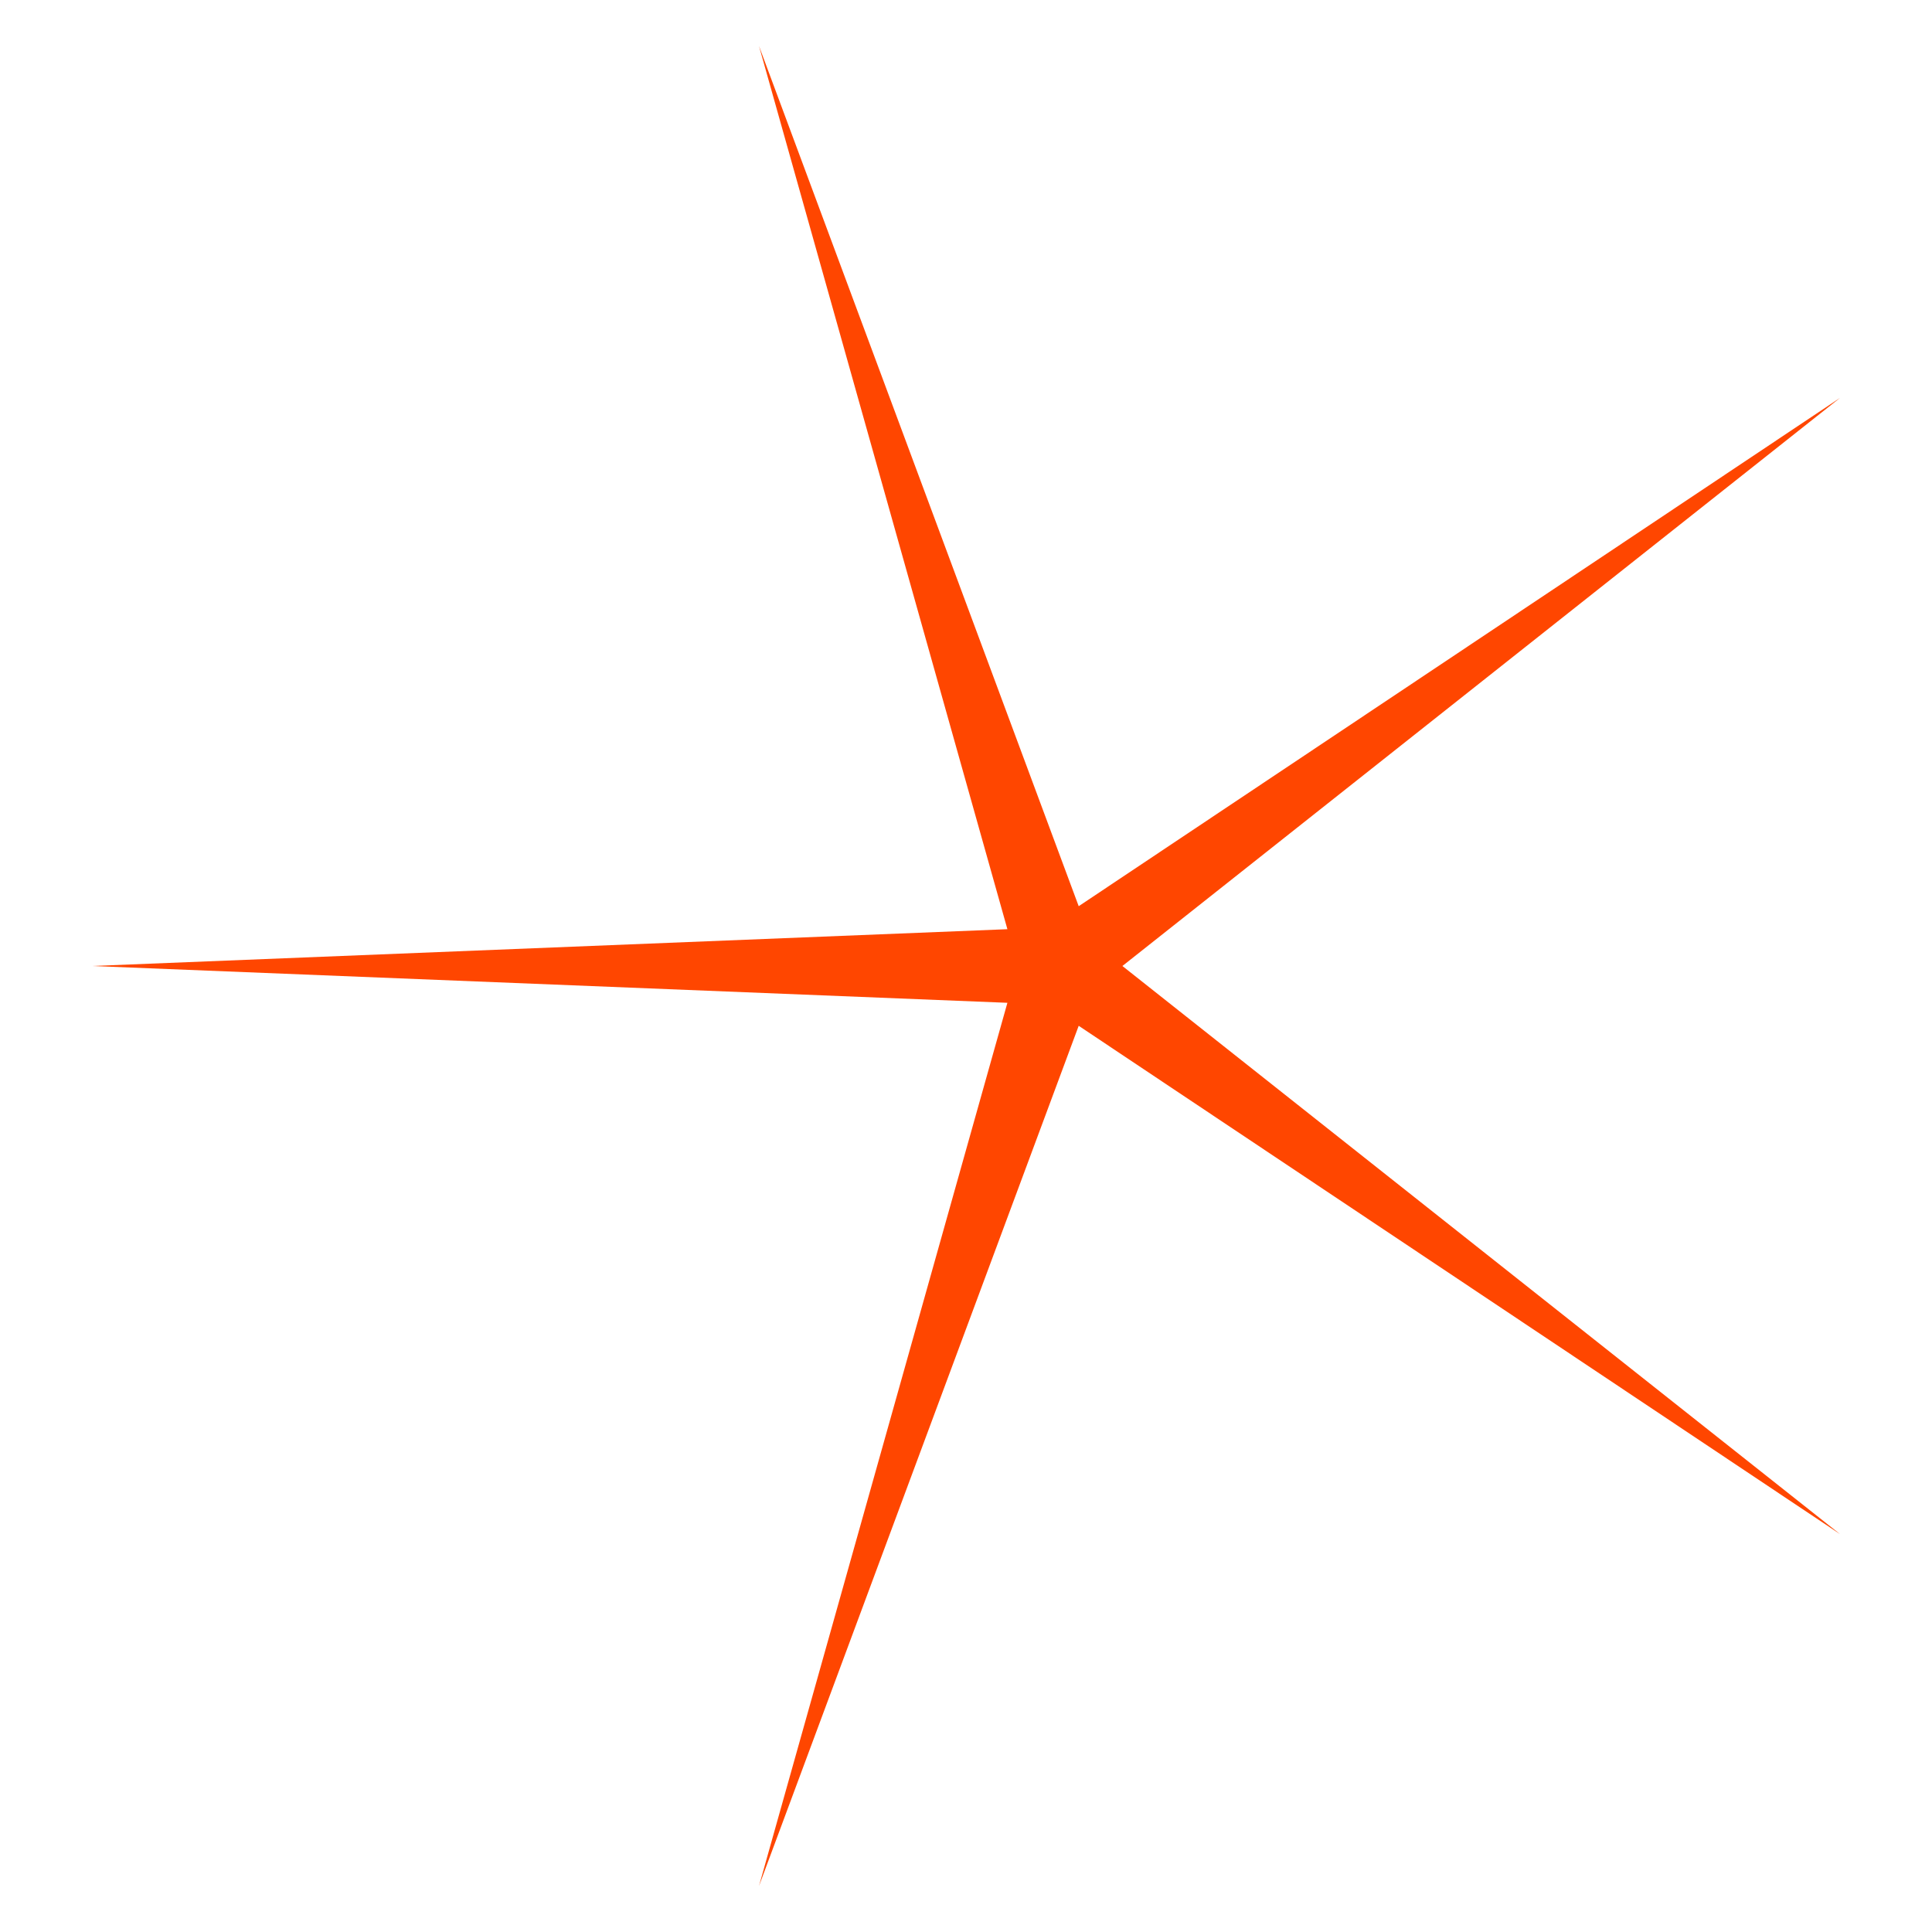 <svg xmlns="http://www.w3.org/2000/svg" 
xmlns:xlink="http://www.w3.org/1999/xlink" 
version="1.1" baseProfile="full" 
width="840" height="840" >
<polygon points=" 488,420 800,173 469,394 330,20 438,404 40,420 438,436 330,820 469,446 800,667 488,420" fill="rgb(255,70,0)" /></svg>